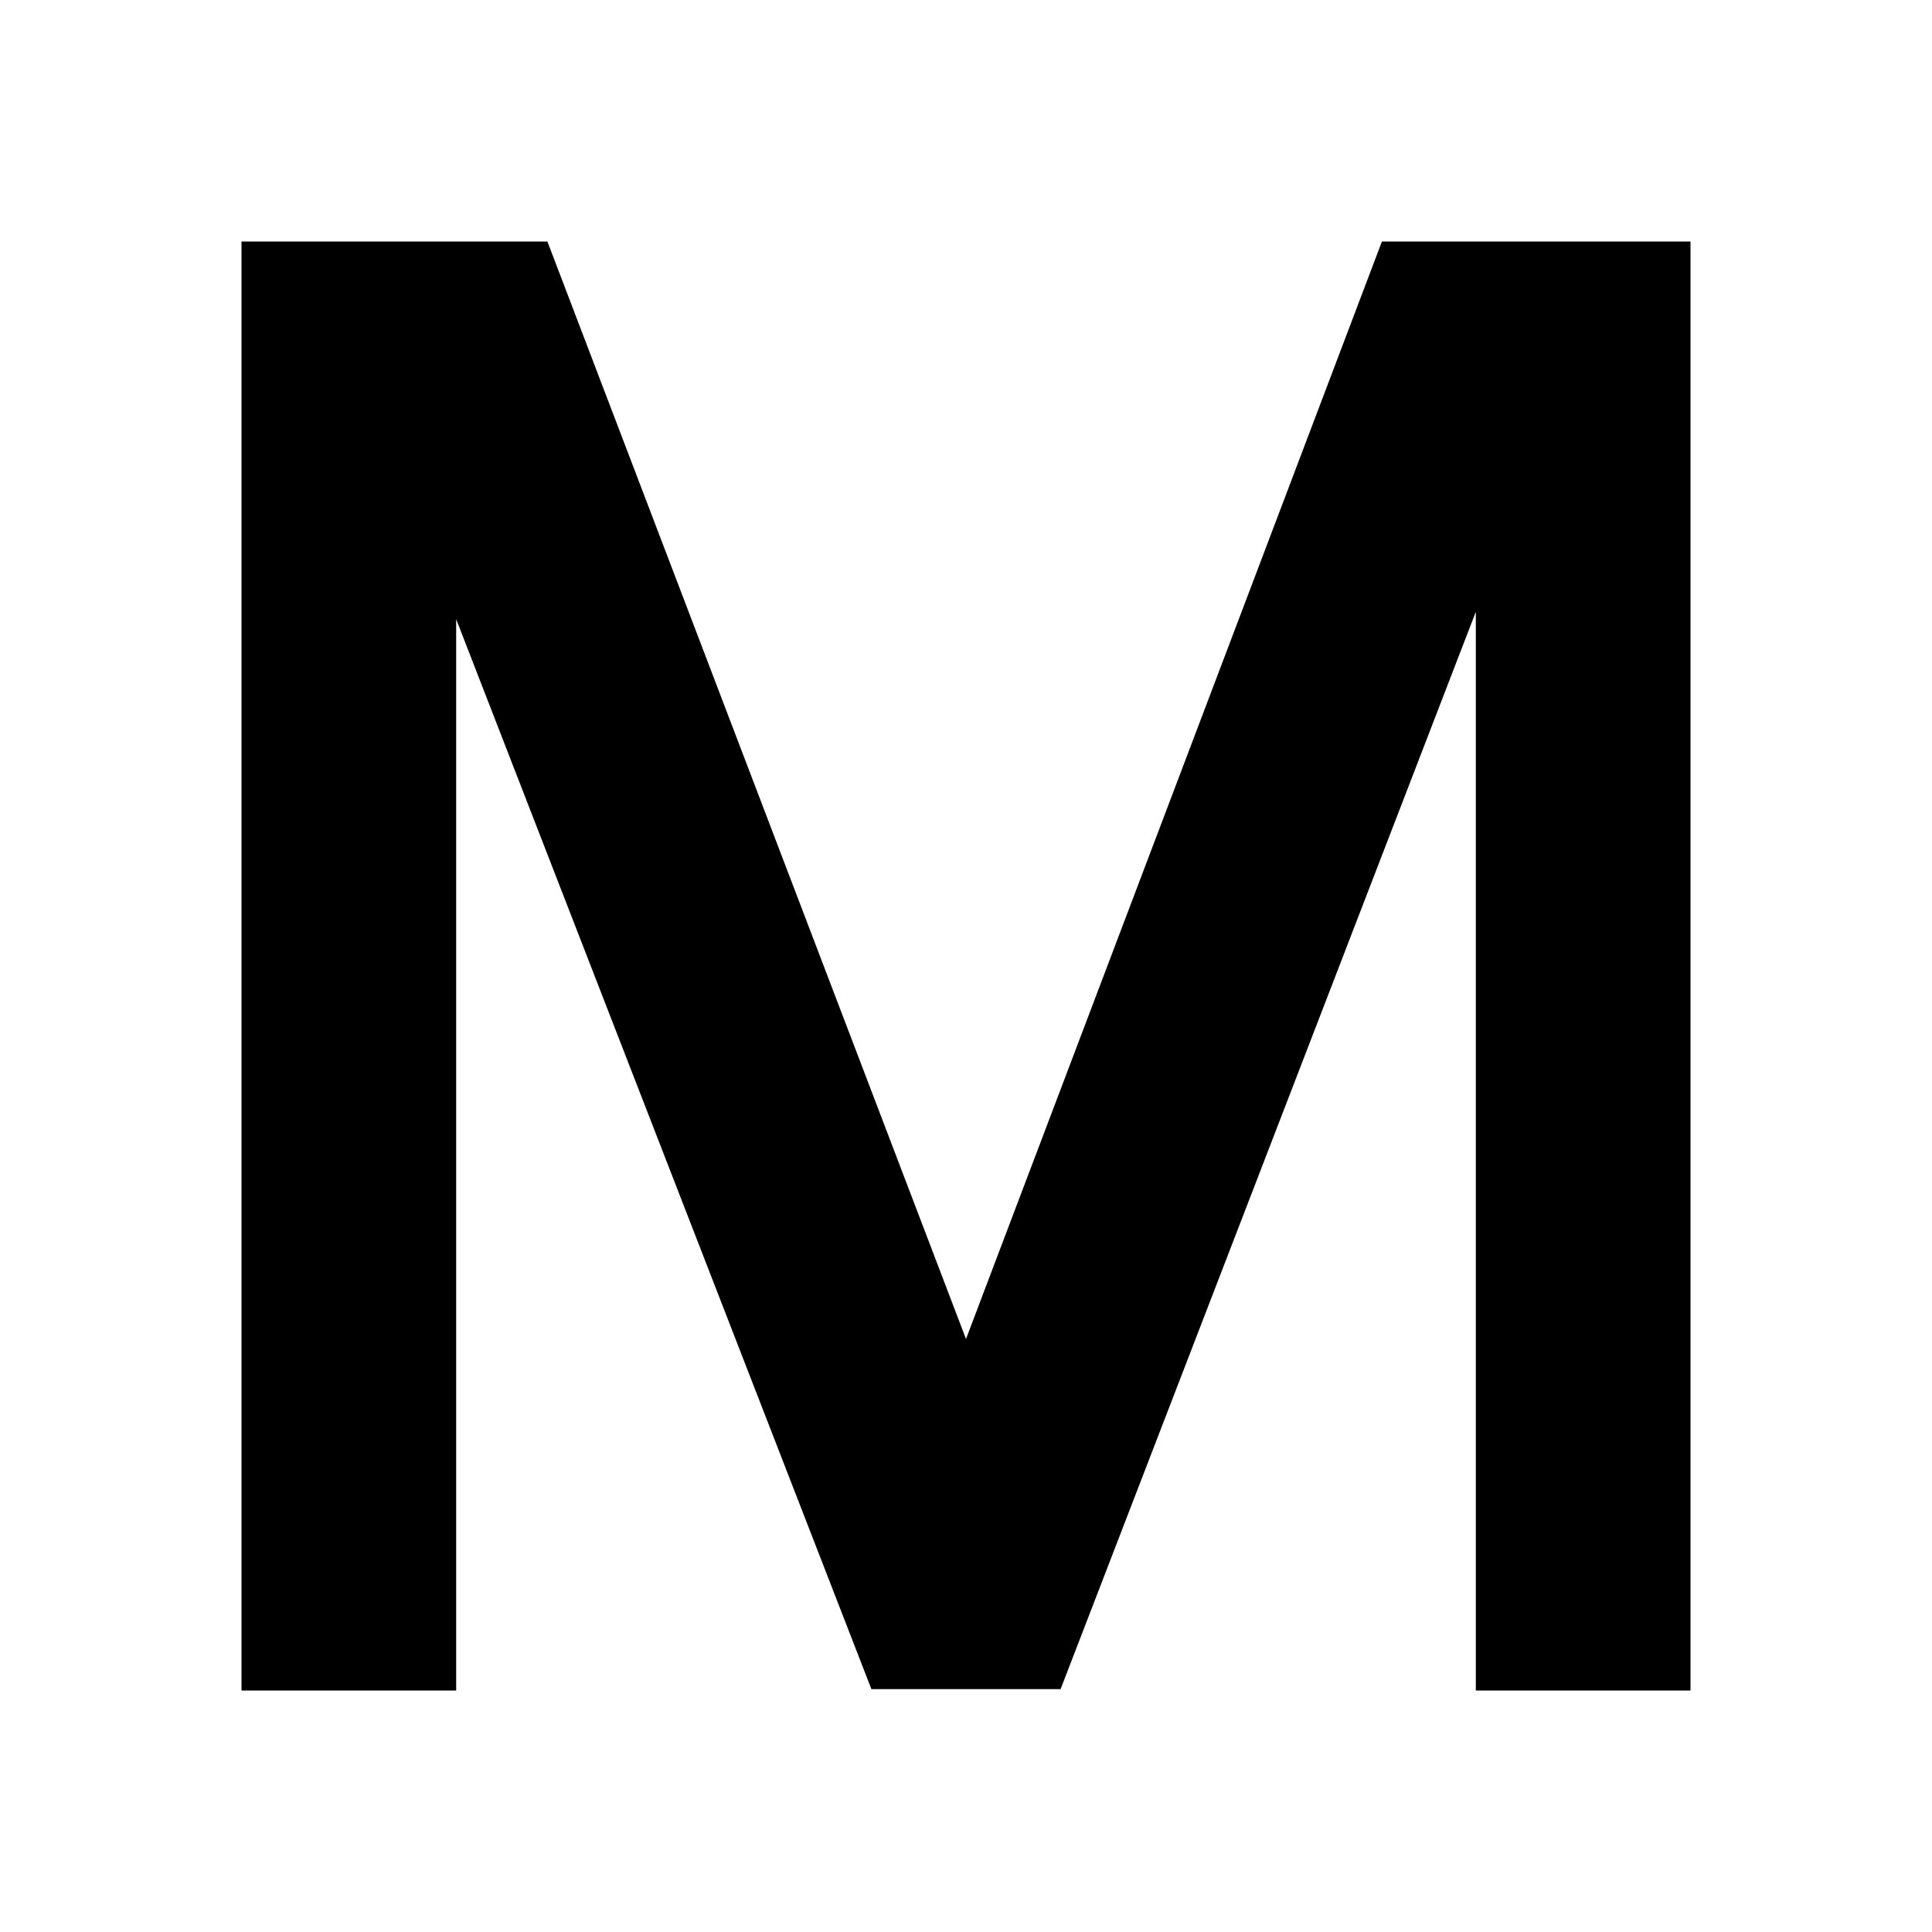 <svg xmlns="http://www.w3.org/2000/svg" height="40" viewBox="0 -960 960 960" width="40"><path d="M120-120v-720h152l208 545.33L686.67-840H840v720H733.33v-536L527-120.67h-94L226.67-652.33V-120H120Z"/></svg>
